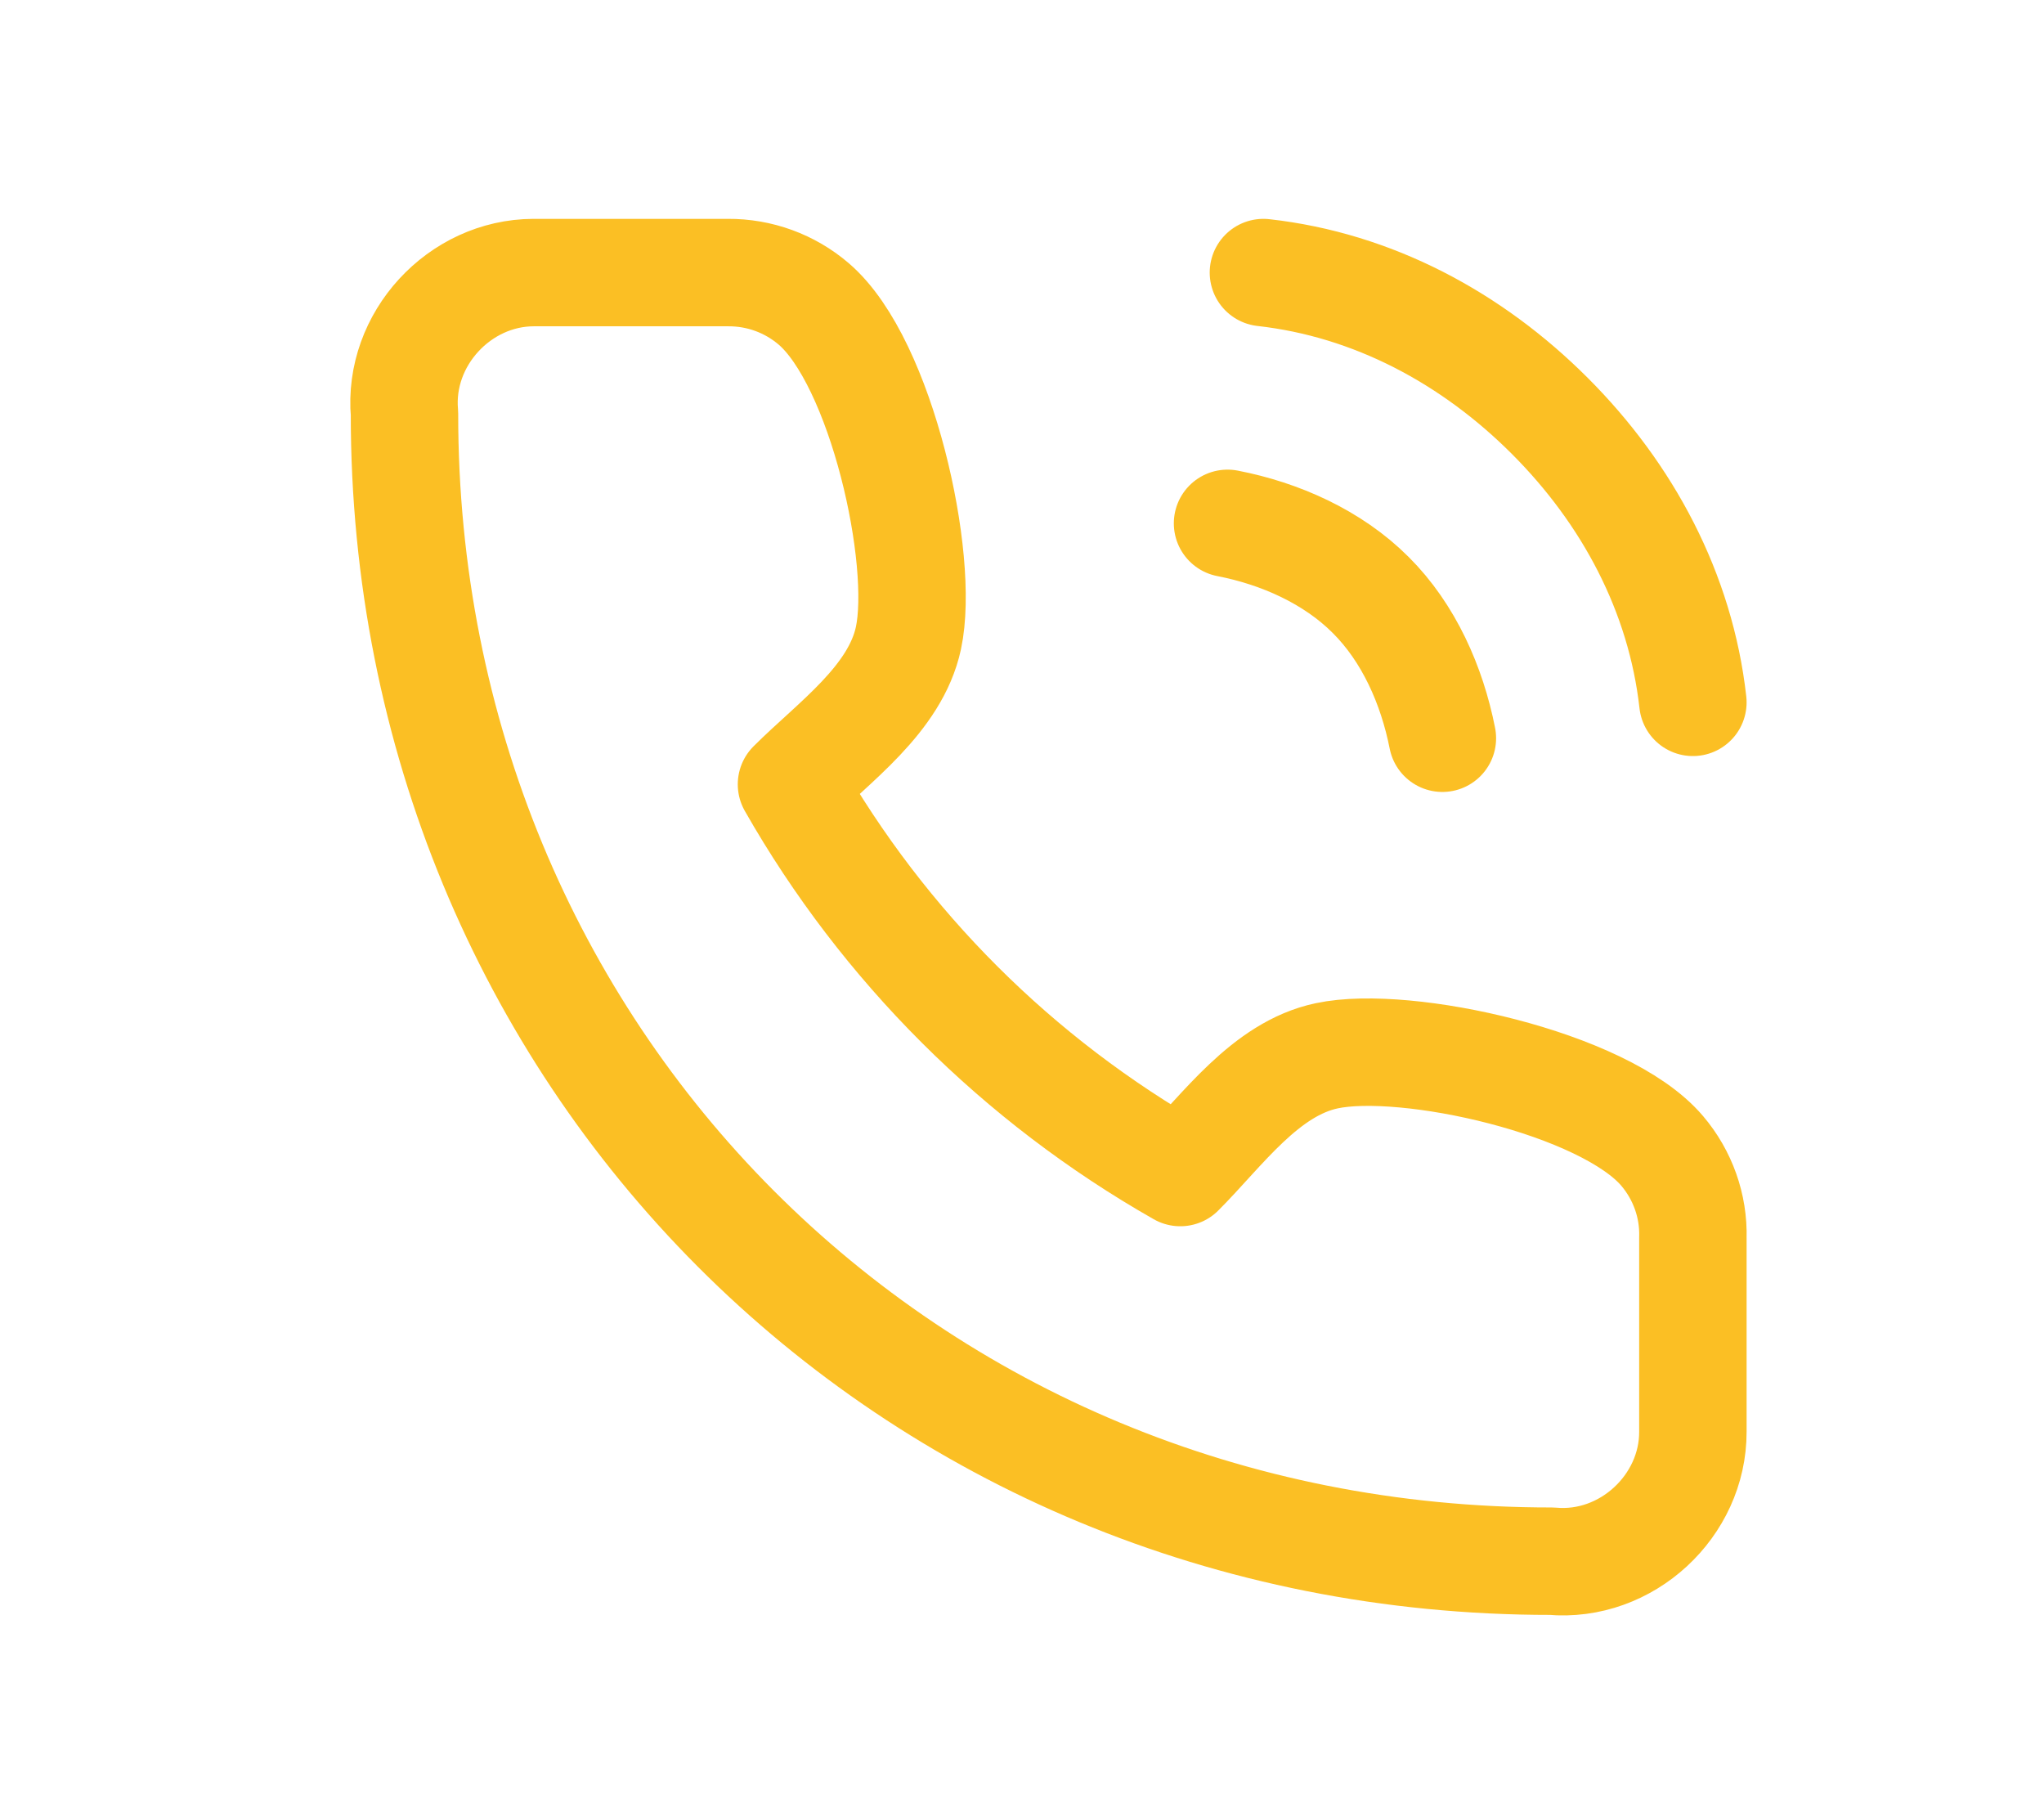 <svg width="9" height="8" viewBox="0 0 9 8" fill="none" xmlns="http://www.w3.org/2000/svg">
<g clip-path="url(#clip0_1_604)">
<path d="M5.405 2.304C5.637 2.349 5.868 2.452 6.035 2.619C6.203 2.786 6.305 3.017 6.351 3.25M5.563 1.2C6.045 1.254 6.48 1.487 6.824 1.831C7.167 2.174 7.4 2.609 7.454 3.092M7.454 5.449V6.303C7.455 6.63 7.162 6.903 6.832 6.873C3.986 6.875 1.779 4.648 1.781 1.821C1.752 1.493 2.023 1.201 2.349 1.2H3.205C3.344 1.199 3.478 1.248 3.583 1.338C3.882 1.594 4.074 2.464 4 2.809C3.942 3.079 3.67 3.268 3.485 3.453C3.891 4.166 4.483 4.756 5.197 5.162C5.382 4.977 5.571 4.705 5.842 4.648C6.189 4.574 7.064 4.766 7.319 5.067C7.409 5.173 7.458 5.309 7.454 5.449Z" stroke="#fbbf24" stroke-width="0.473" stroke-linecap="round" stroke-linejoin="round"/>
</g>
<defs>
<clipPath id="clip0_1_604">
<rect width="7.567" height="7.567" fill="white" transform="translate(0.833 0.254)"/>
</clipPath>
</defs>
</svg>
